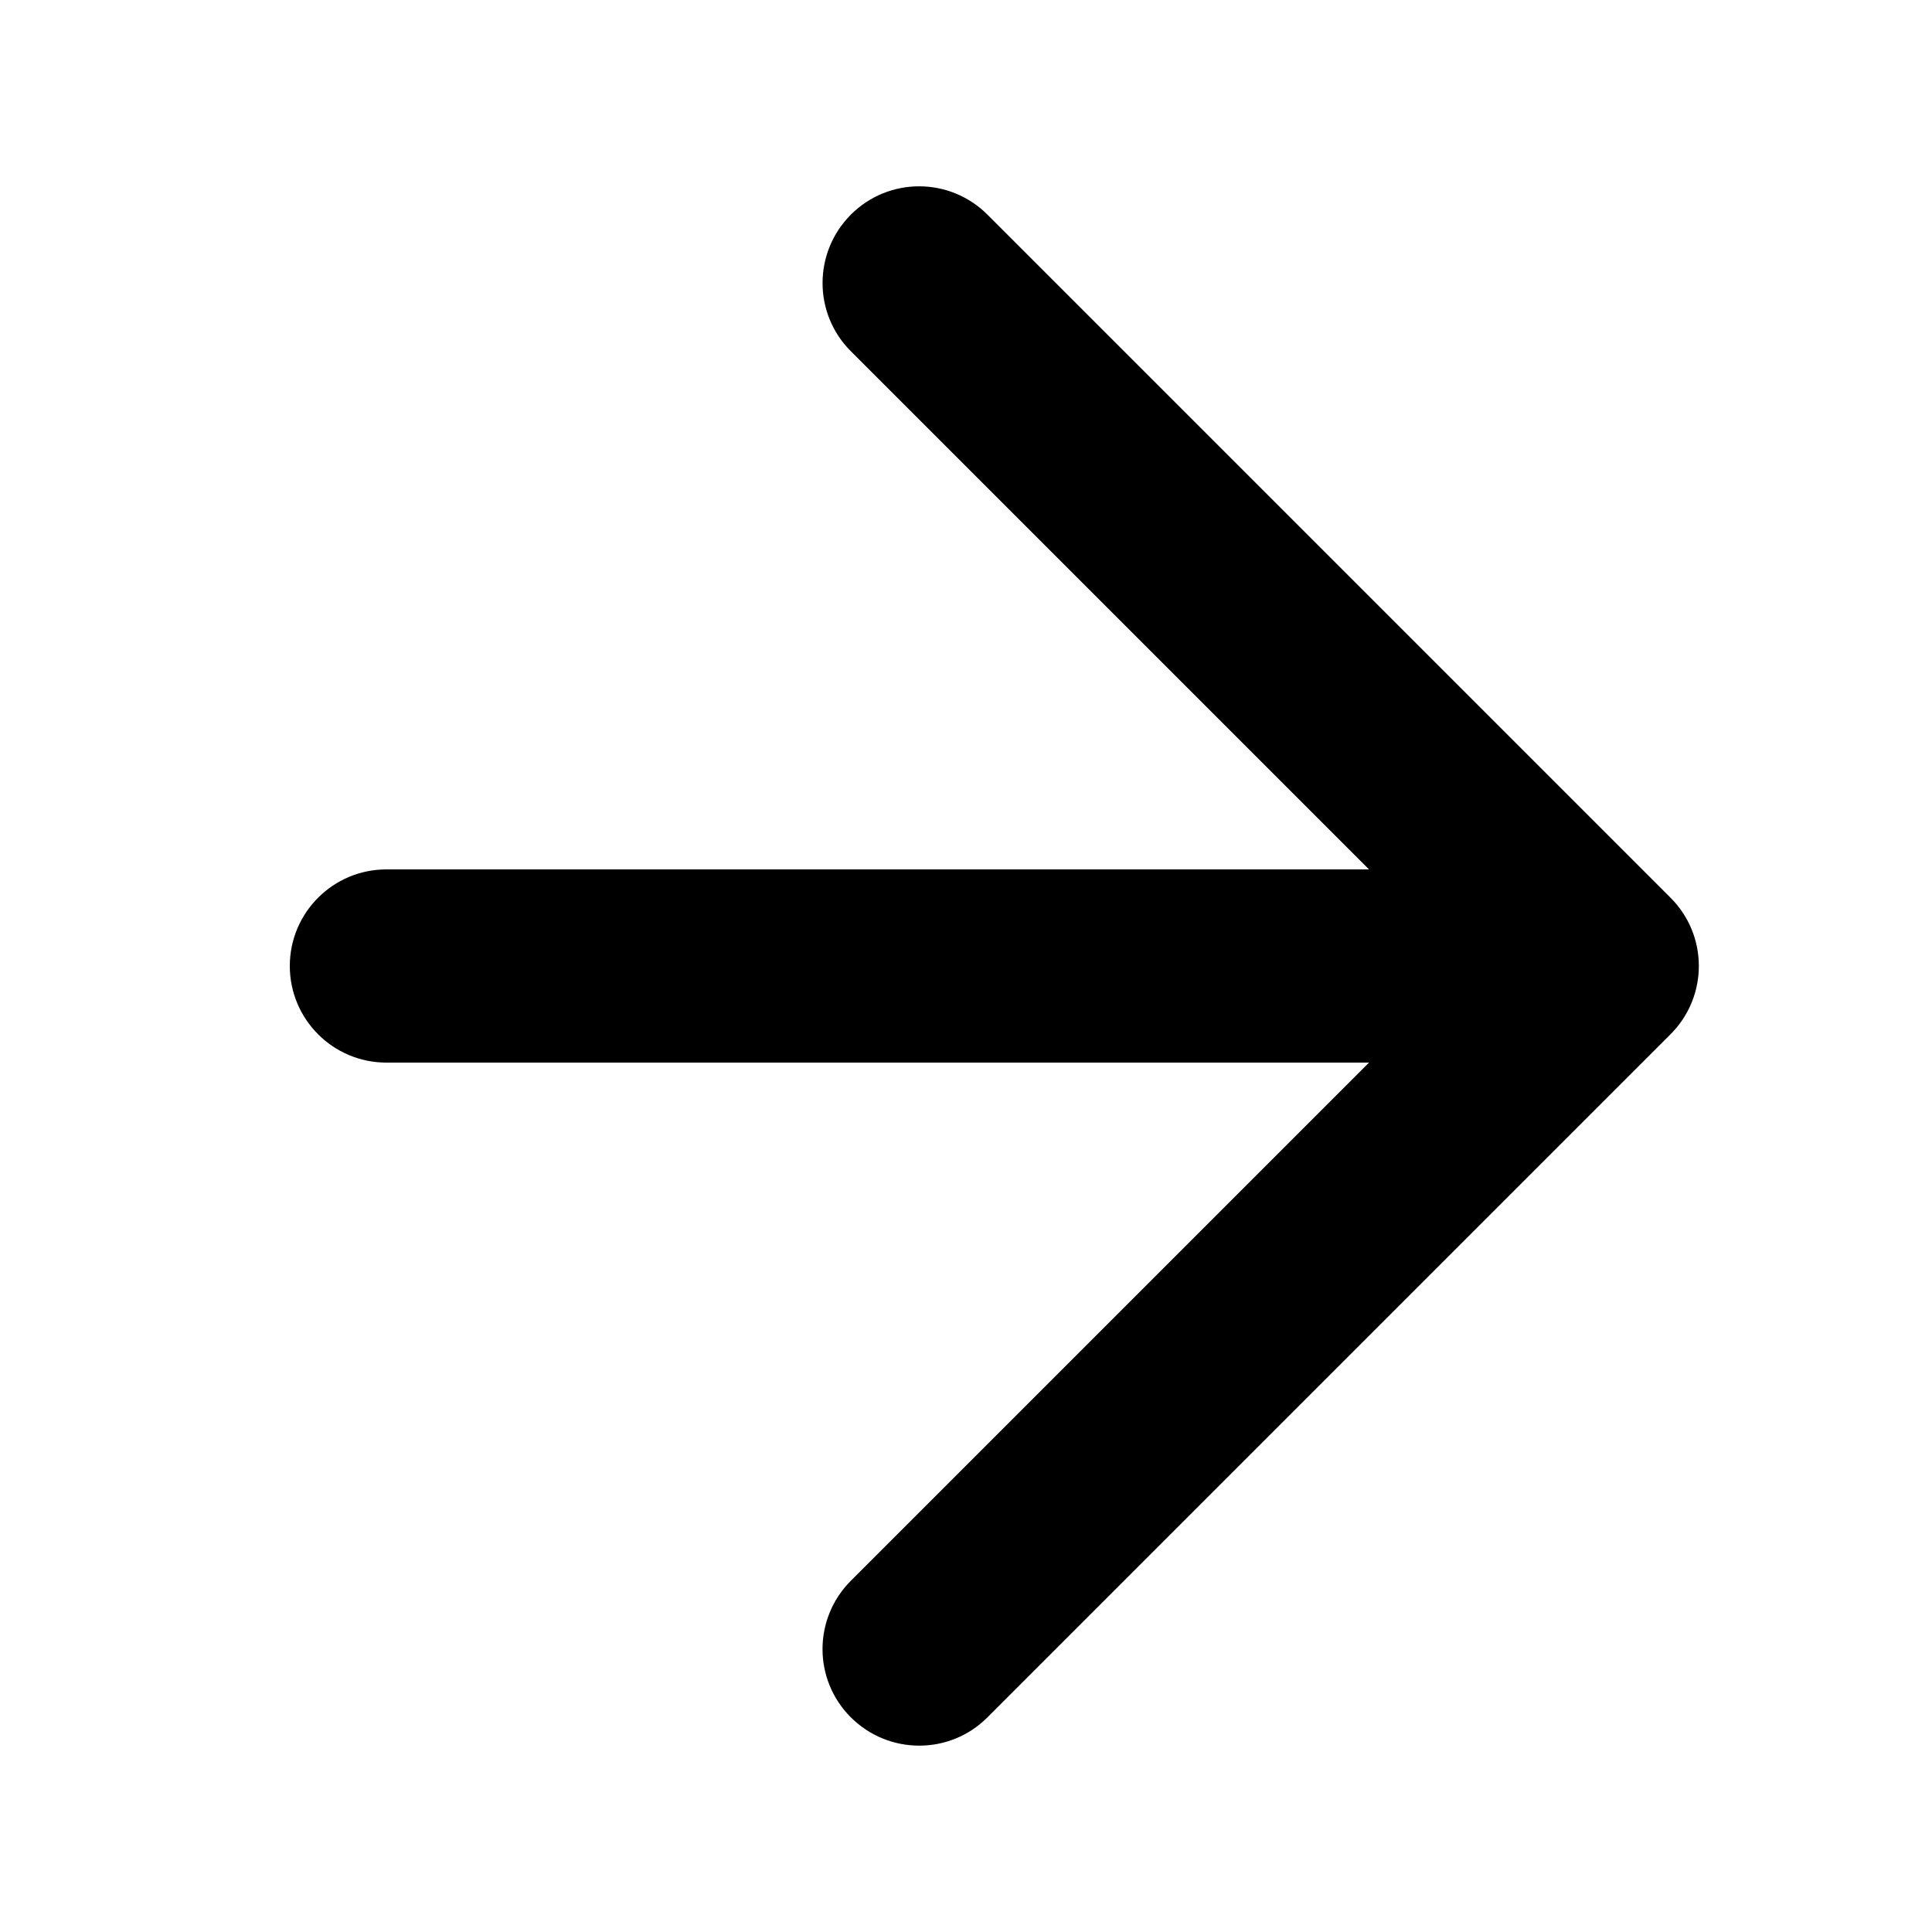 <svg height="20" viewBox="0 0 20 20" width="20" xmlns="http://www.w3.org/2000/svg"><path d="m16.586 9c.552 0 1 .448 1 1 0 .552-.448 1-1 1h-12c-.552 0-1-.448-1-1 0-.552.448-1 1-1zm-11.172 1 6.364 6.364c.391.391.391 1.024 0 1.414s-1.024.391-1.414 0l-7.071-7.071c-.391-.391-.391-1.024 0-1.414l7.071-7.071c.391-.391 1.024-.391 1.414 0s.391 1.024 0 1.414z" transform="matrix(-1 0 0 1 20.586 0)"/></svg>